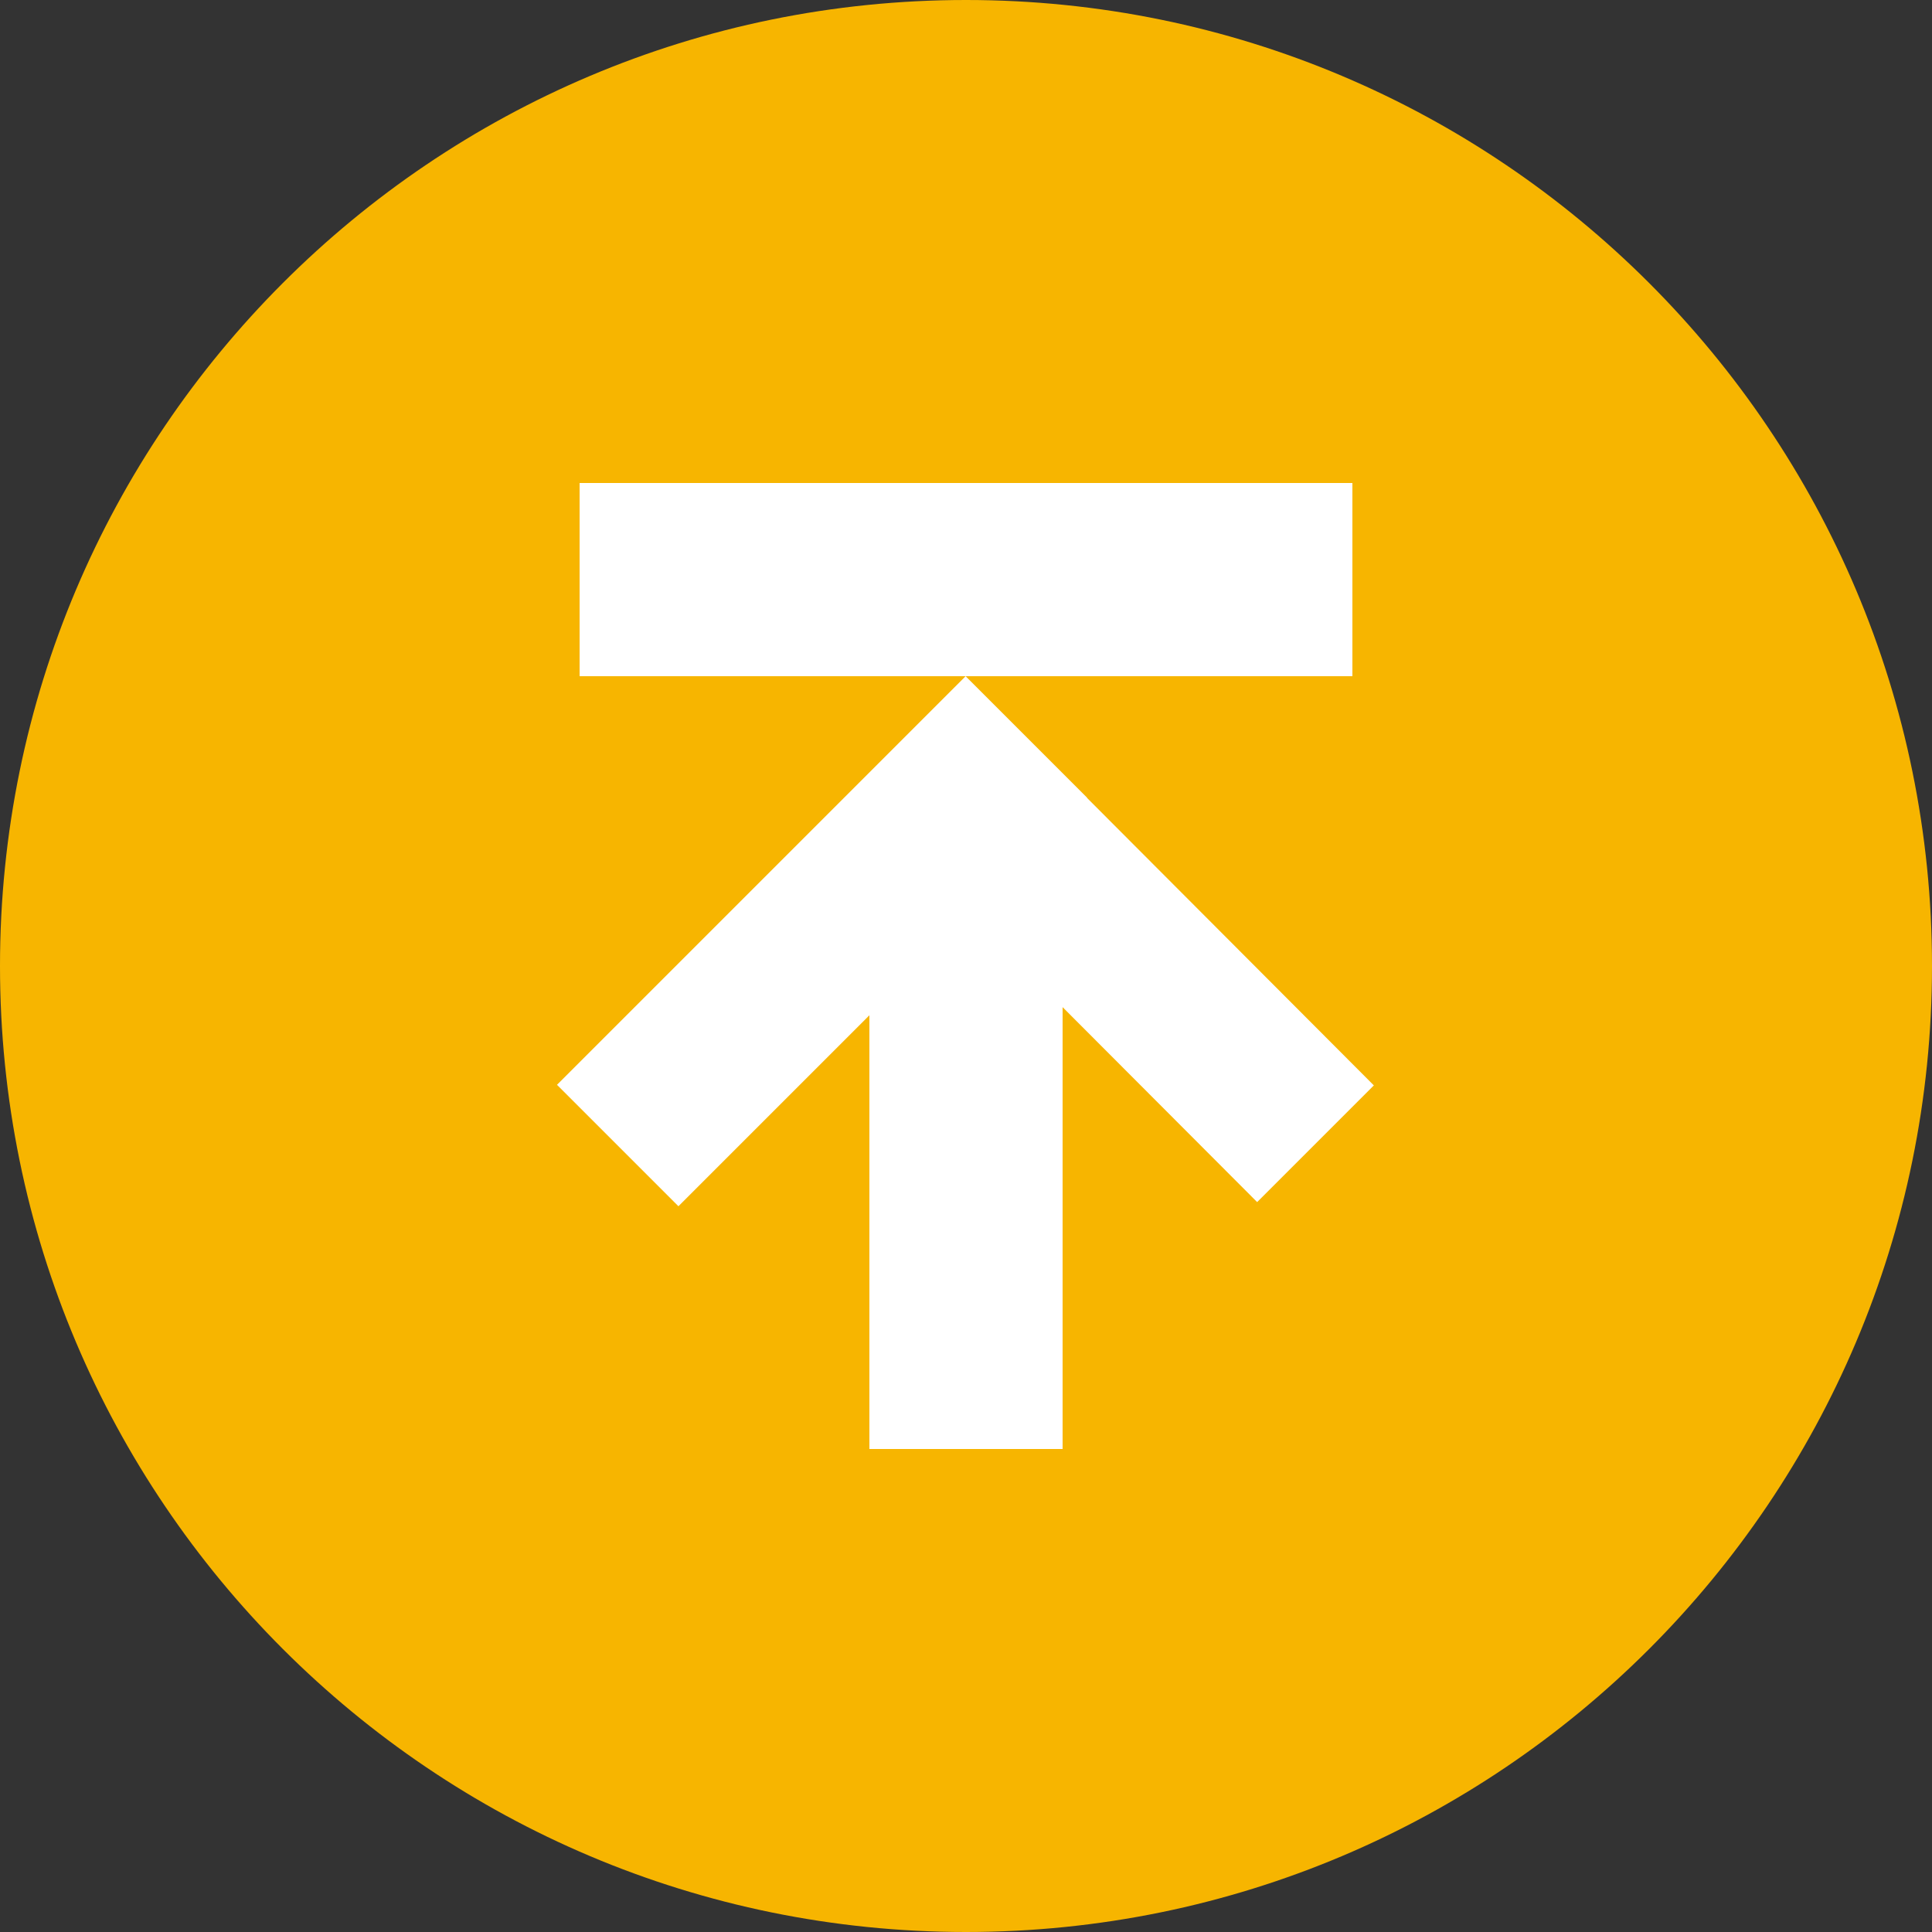 <svg xmlns:xlink="http://www.w3.org/1999/xlink" xmlns="http://www.w3.org/2000/svg" data-v-02b41ee4="" data-v-f8c58f5e="" aria-hidden="true" class="svg-icon svg-icon--default svg-icon--primary pin" width="23"  height="23" ><rect width="100%" height="100%" fill="#333333" stroke="none"/><defs><symbol xmlns="http://www.w3.org/2000/svg" fill="none" viewBox="0 0 20 20" id="icon-match-detail-pined"><path fill="#F7B500" fill-rule="evenodd" d="M10 20c5.523 0 10-4.477 10-10S15.523 0 10 0 0 4.477 0 10s4.477 10 10 10z" clip-rule="evenodd"></path><path fill="#FFFFFF" fill-rule="evenodd" d="M14 5H6v2h3.996L8.787 8.209 5.766 11.23l1.257 1.257L9 10.51V15h2v-4.574l2.014 2.018 1.208-1.208-2.97-2.977.001-.002L9.996 7H14V5z" clip-rule="evenodd"></path></symbol></defs><use data-v-02b41ee4="" xlink:href="#icon-match-detail-pined" fill="#FFFFFF"></use></svg>